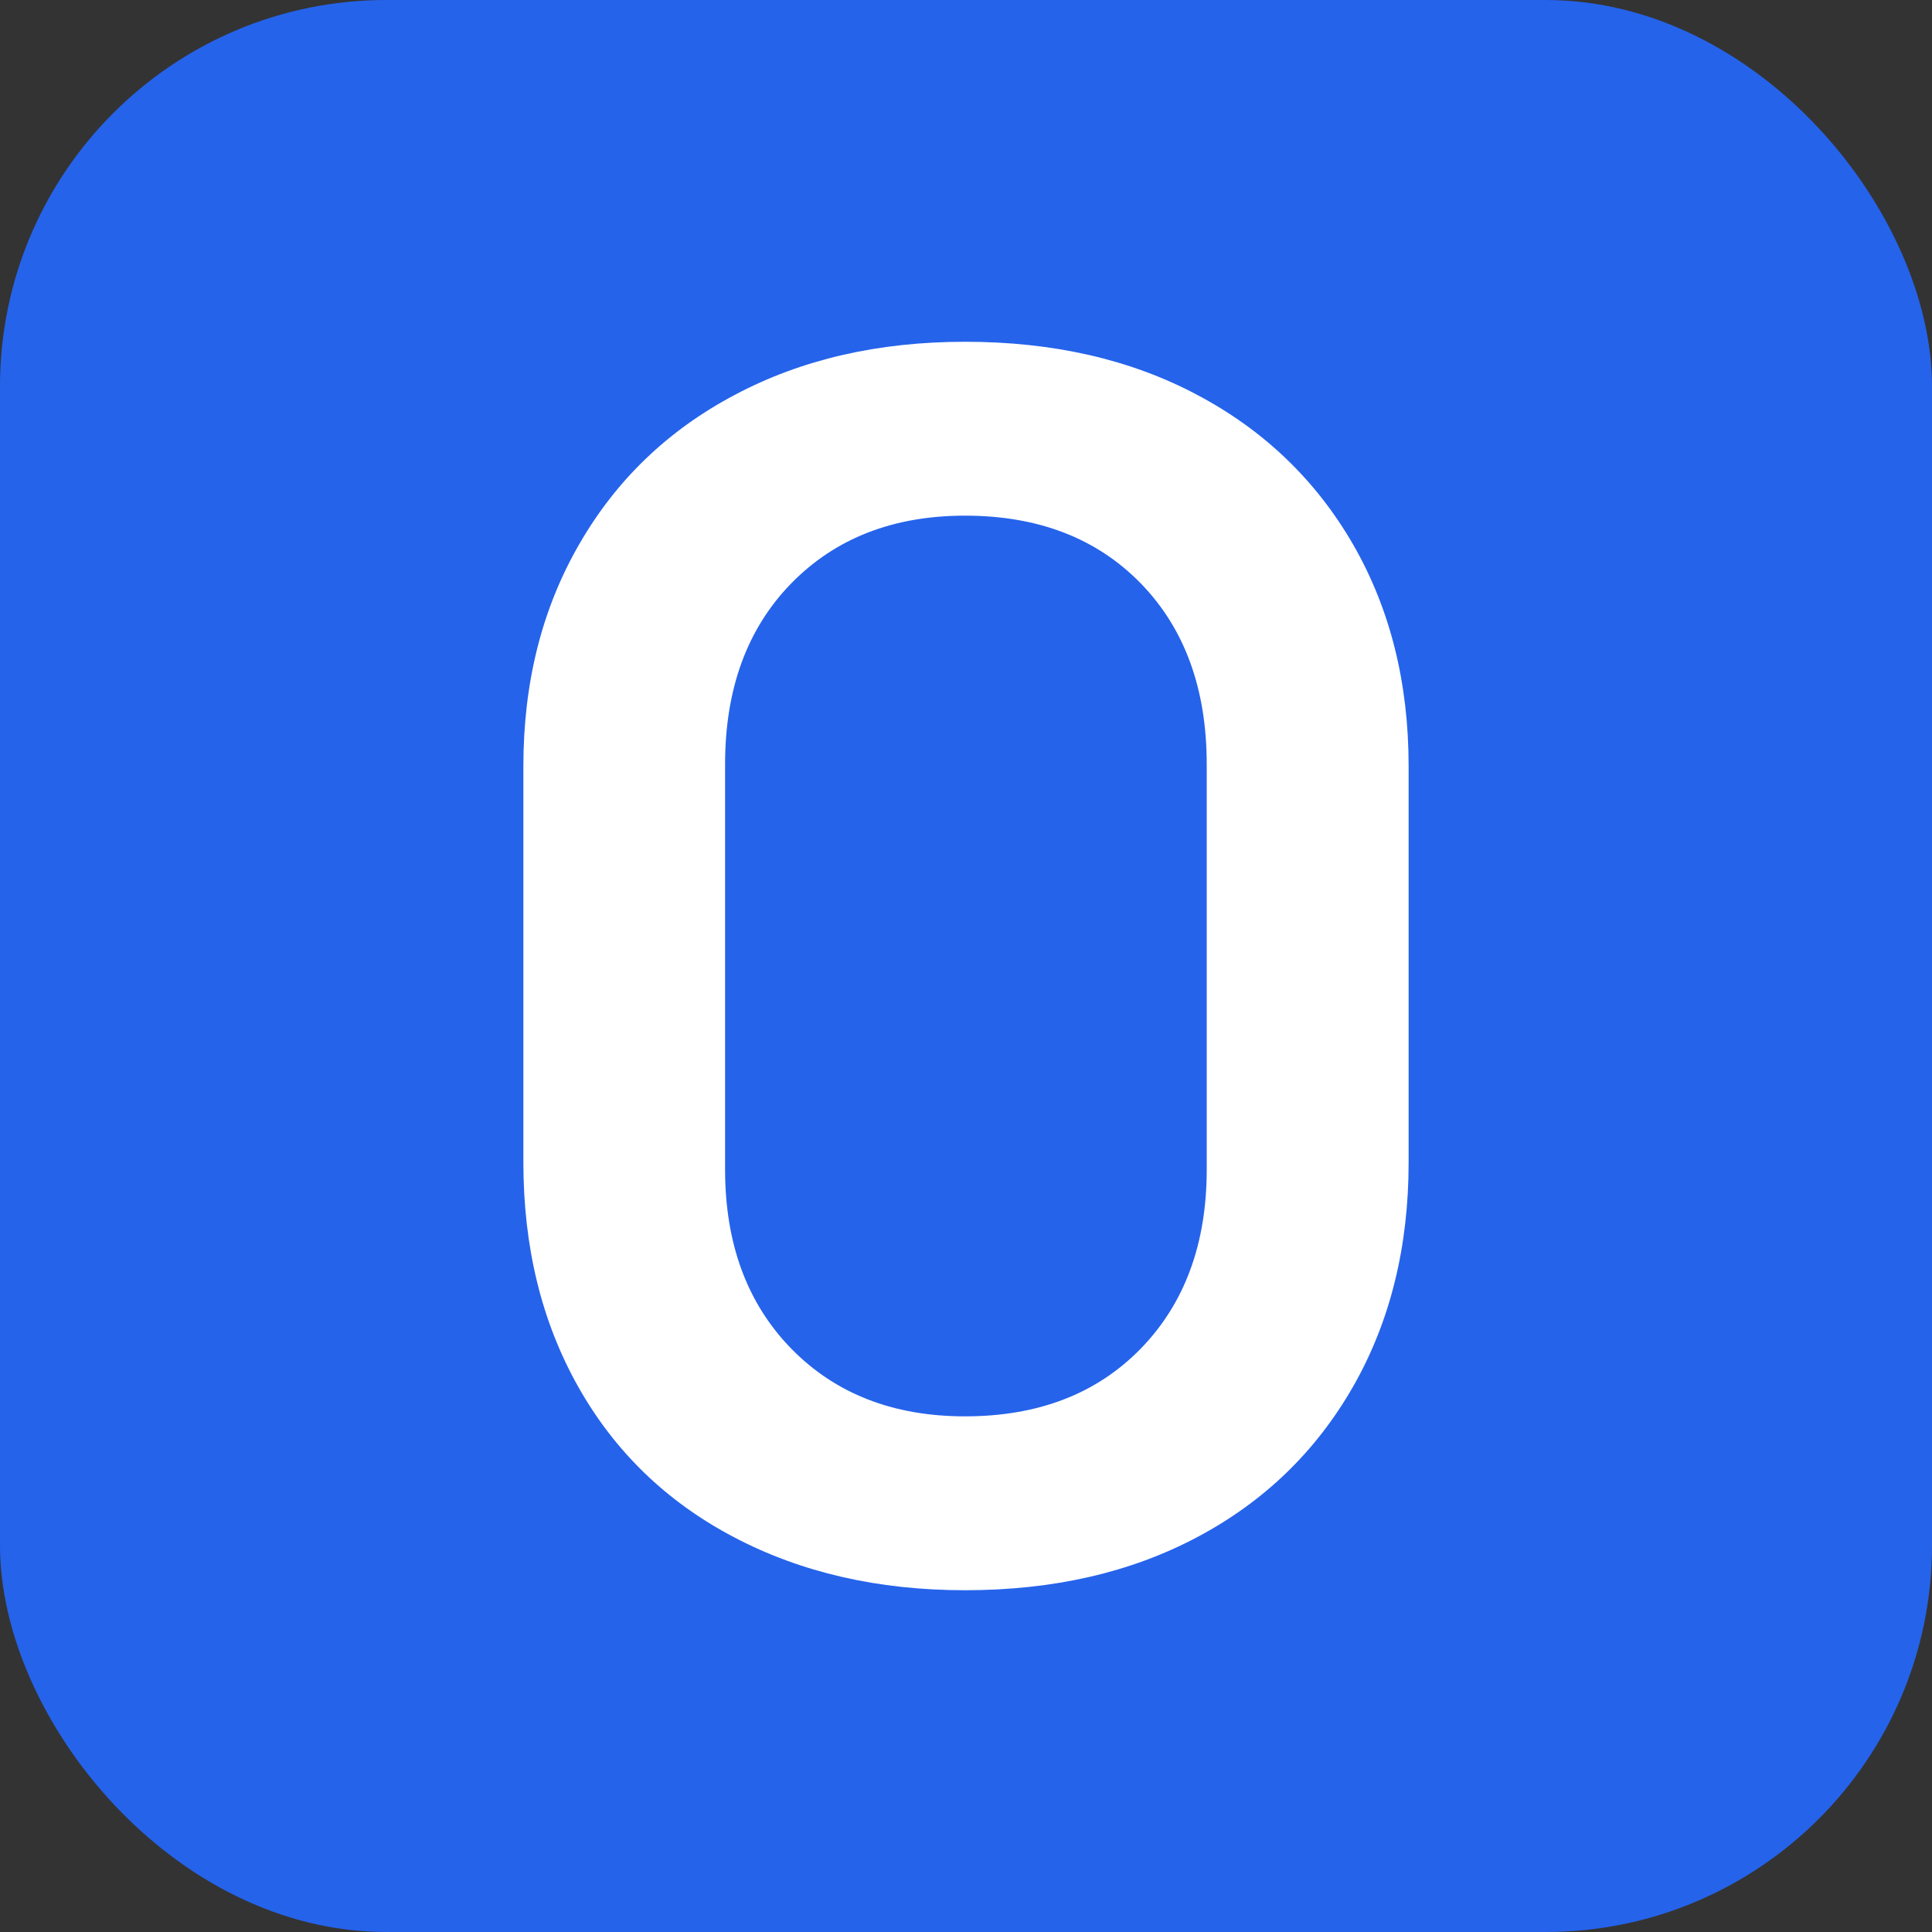 <svg xmlns="http://www.w3.org/2000/svg" viewBox="0 0 100 100">
  <rect x="0" y="0" width="100" height="100" fill="#333333" stroke="none"/>
  <rect width="100" height="100" fill="#2563eb" rx="20"/>
  <path fill="#fff" d="M49.95 82.31q-6.75 0-11.97-2.75-5.21-2.74-8.05-7.78-2.84-5.04-2.84-11.61V39.65q0-6.48 2.89-11.48 2.87-4.99 8.05-7.73 5.17-2.75 11.92-2.75 6.85 0 12.02 2.75 5.17 2.74 8.06 7.73 2.88 5 2.88 11.48v20.52q0 6.57-2.88 11.61-2.89 5.04-8.06 7.78-5.17 2.75-12.02 2.75Zm0-9q5.68 0 9.1-3.51 3.41-3.51 3.41-9.27V39.56q0-5.85-3.41-9.36-3.42-3.51-9.1-3.51-5.57 0-9 3.51-3.42 3.51-3.42 9.36v20.97q0 5.76 3.42 9.27 3.43 3.51 9 3.51Z"/>
</svg>
